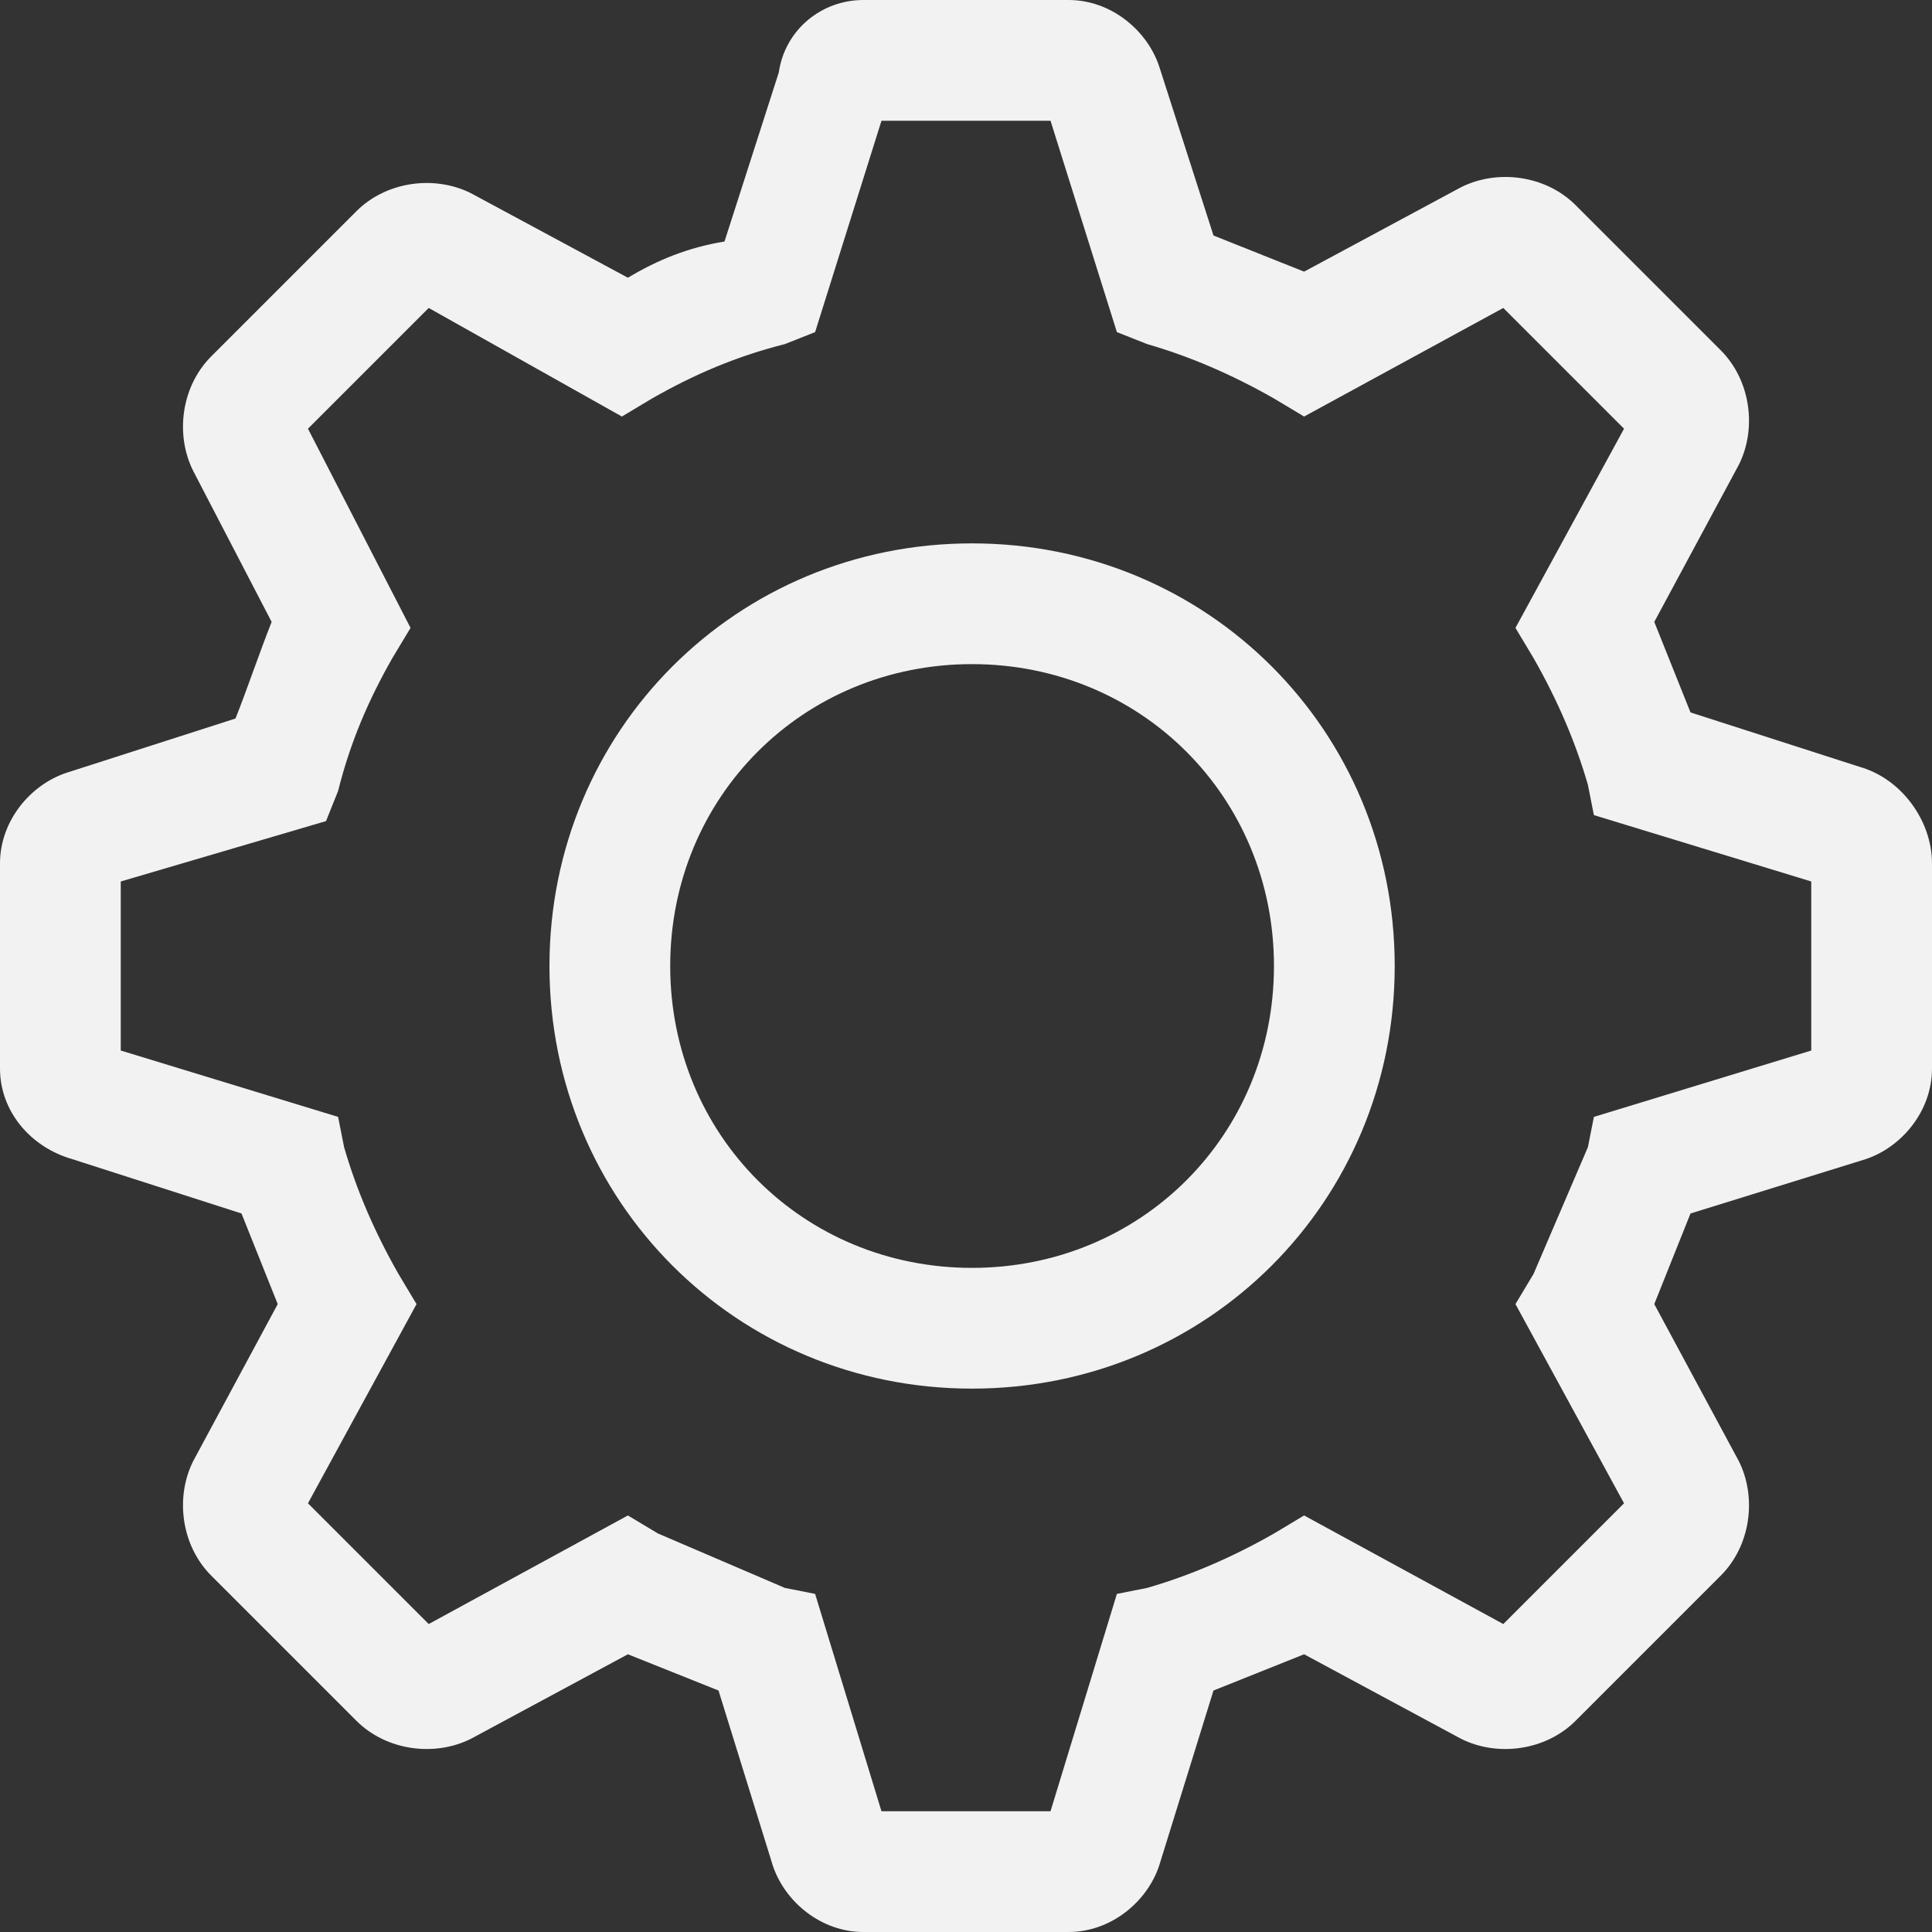 <svg width="20" height="20" viewBox="0 0 20 20" fill="none" xmlns="http://www.w3.org/2000/svg">
<rect x="0" y="0" width="20" height="20" fill="#333333" stroke="none"/>
<path d="M10.062 5.625C7.625 5.625 5.688 7.562 5.688 10C5.688 12.438 7.625 14.375 10.062 14.375C12.5 14.375 14.438 12.438 14.438 10C14.438 7.562 12.5 5.625 10.062 5.625ZM10.062 13.125C8.312 13.125 6.938 11.75 6.938 10C6.938 8.25 8.312 6.875 10.062 6.875C11.812 6.875 13.188 8.25 13.188 10C13.188 11.75 11.812 13.125 10.062 13.125Z" fill="#F2F2F2"/>
<path d="M19.25 7.938L17.5 7.375L17.125 6.438L18 4.812C18.188 4.438 18.125 3.938 17.812 3.625L16.312 2.125C16 1.812 15.5 1.75 15.125 1.938L13.5 2.812L12.562 2.438L12 0.688C11.875 0.312 11.5 0 11.062 0H8.938C8.5 0 8.125 0.312 8.062 0.75L7.5 2.5C7.125 2.562 6.812 2.688 6.5 2.875L4.875 2C4.5 1.812 4 1.875 3.688 2.188L2.188 3.688C1.875 4 1.812 4.5 2 4.875L2.812 6.438C2.688 6.75 2.562 7.125 2.438 7.438L0.688 8C0.312 8.125 0 8.5 0 8.938V11.062C0 11.5 0.312 11.875 0.75 12L2.5 12.562L2.875 13.5L2 15.125C1.812 15.5 1.875 16 2.188 16.312L3.688 17.812C4 18.125 4.5 18.188 4.875 18L6.5 17.125L7.438 17.5L8 19.312C8.125 19.688 8.5 20 8.938 20H11.062C11.5 20 11.875 19.688 12 19.312L12.562 17.5L13.5 17.125L15.125 18C15.5 18.188 16 18.125 16.312 17.812L17.812 16.312C18.125 16 18.188 15.5 18 15.125L17.125 13.5L17.5 12.562L19.312 12C19.688 11.875 20 11.5 20 11.062V8.938C20 8.5 19.688 8.062 19.25 7.938ZM18.75 10.875L16.5 11.562L16.438 11.875L15.875 13.188L15.688 13.5L16.812 15.562L15.562 16.812L13.5 15.688L13.188 15.875C12.75 16.125 12.312 16.312 11.875 16.438L11.562 16.5L10.875 18.75H9.125L8.438 16.5L8.125 16.438L6.812 15.875L6.5 15.688L4.438 16.812L3.188 15.562L4.312 13.5L4.125 13.188C3.875 12.75 3.688 12.312 3.562 11.875L3.5 11.562L1.25 10.875V9.125L3.375 8.5L3.5 8.188C3.625 7.688 3.812 7.25 4.062 6.812L4.25 6.5L3.188 4.438L4.438 3.188L6.438 4.312L6.75 4.125C7.188 3.875 7.625 3.688 8.125 3.562L8.438 3.438L9.125 1.25H10.875L11.562 3.438L11.875 3.562C12.312 3.688 12.75 3.875 13.188 4.125L13.5 4.312L15.562 3.188L16.812 4.438L15.688 6.5L15.875 6.812C16.125 7.25 16.312 7.688 16.438 8.125L16.5 8.438L18.75 9.125V10.875Z" fill="#F2F2F2"/>
</svg>
